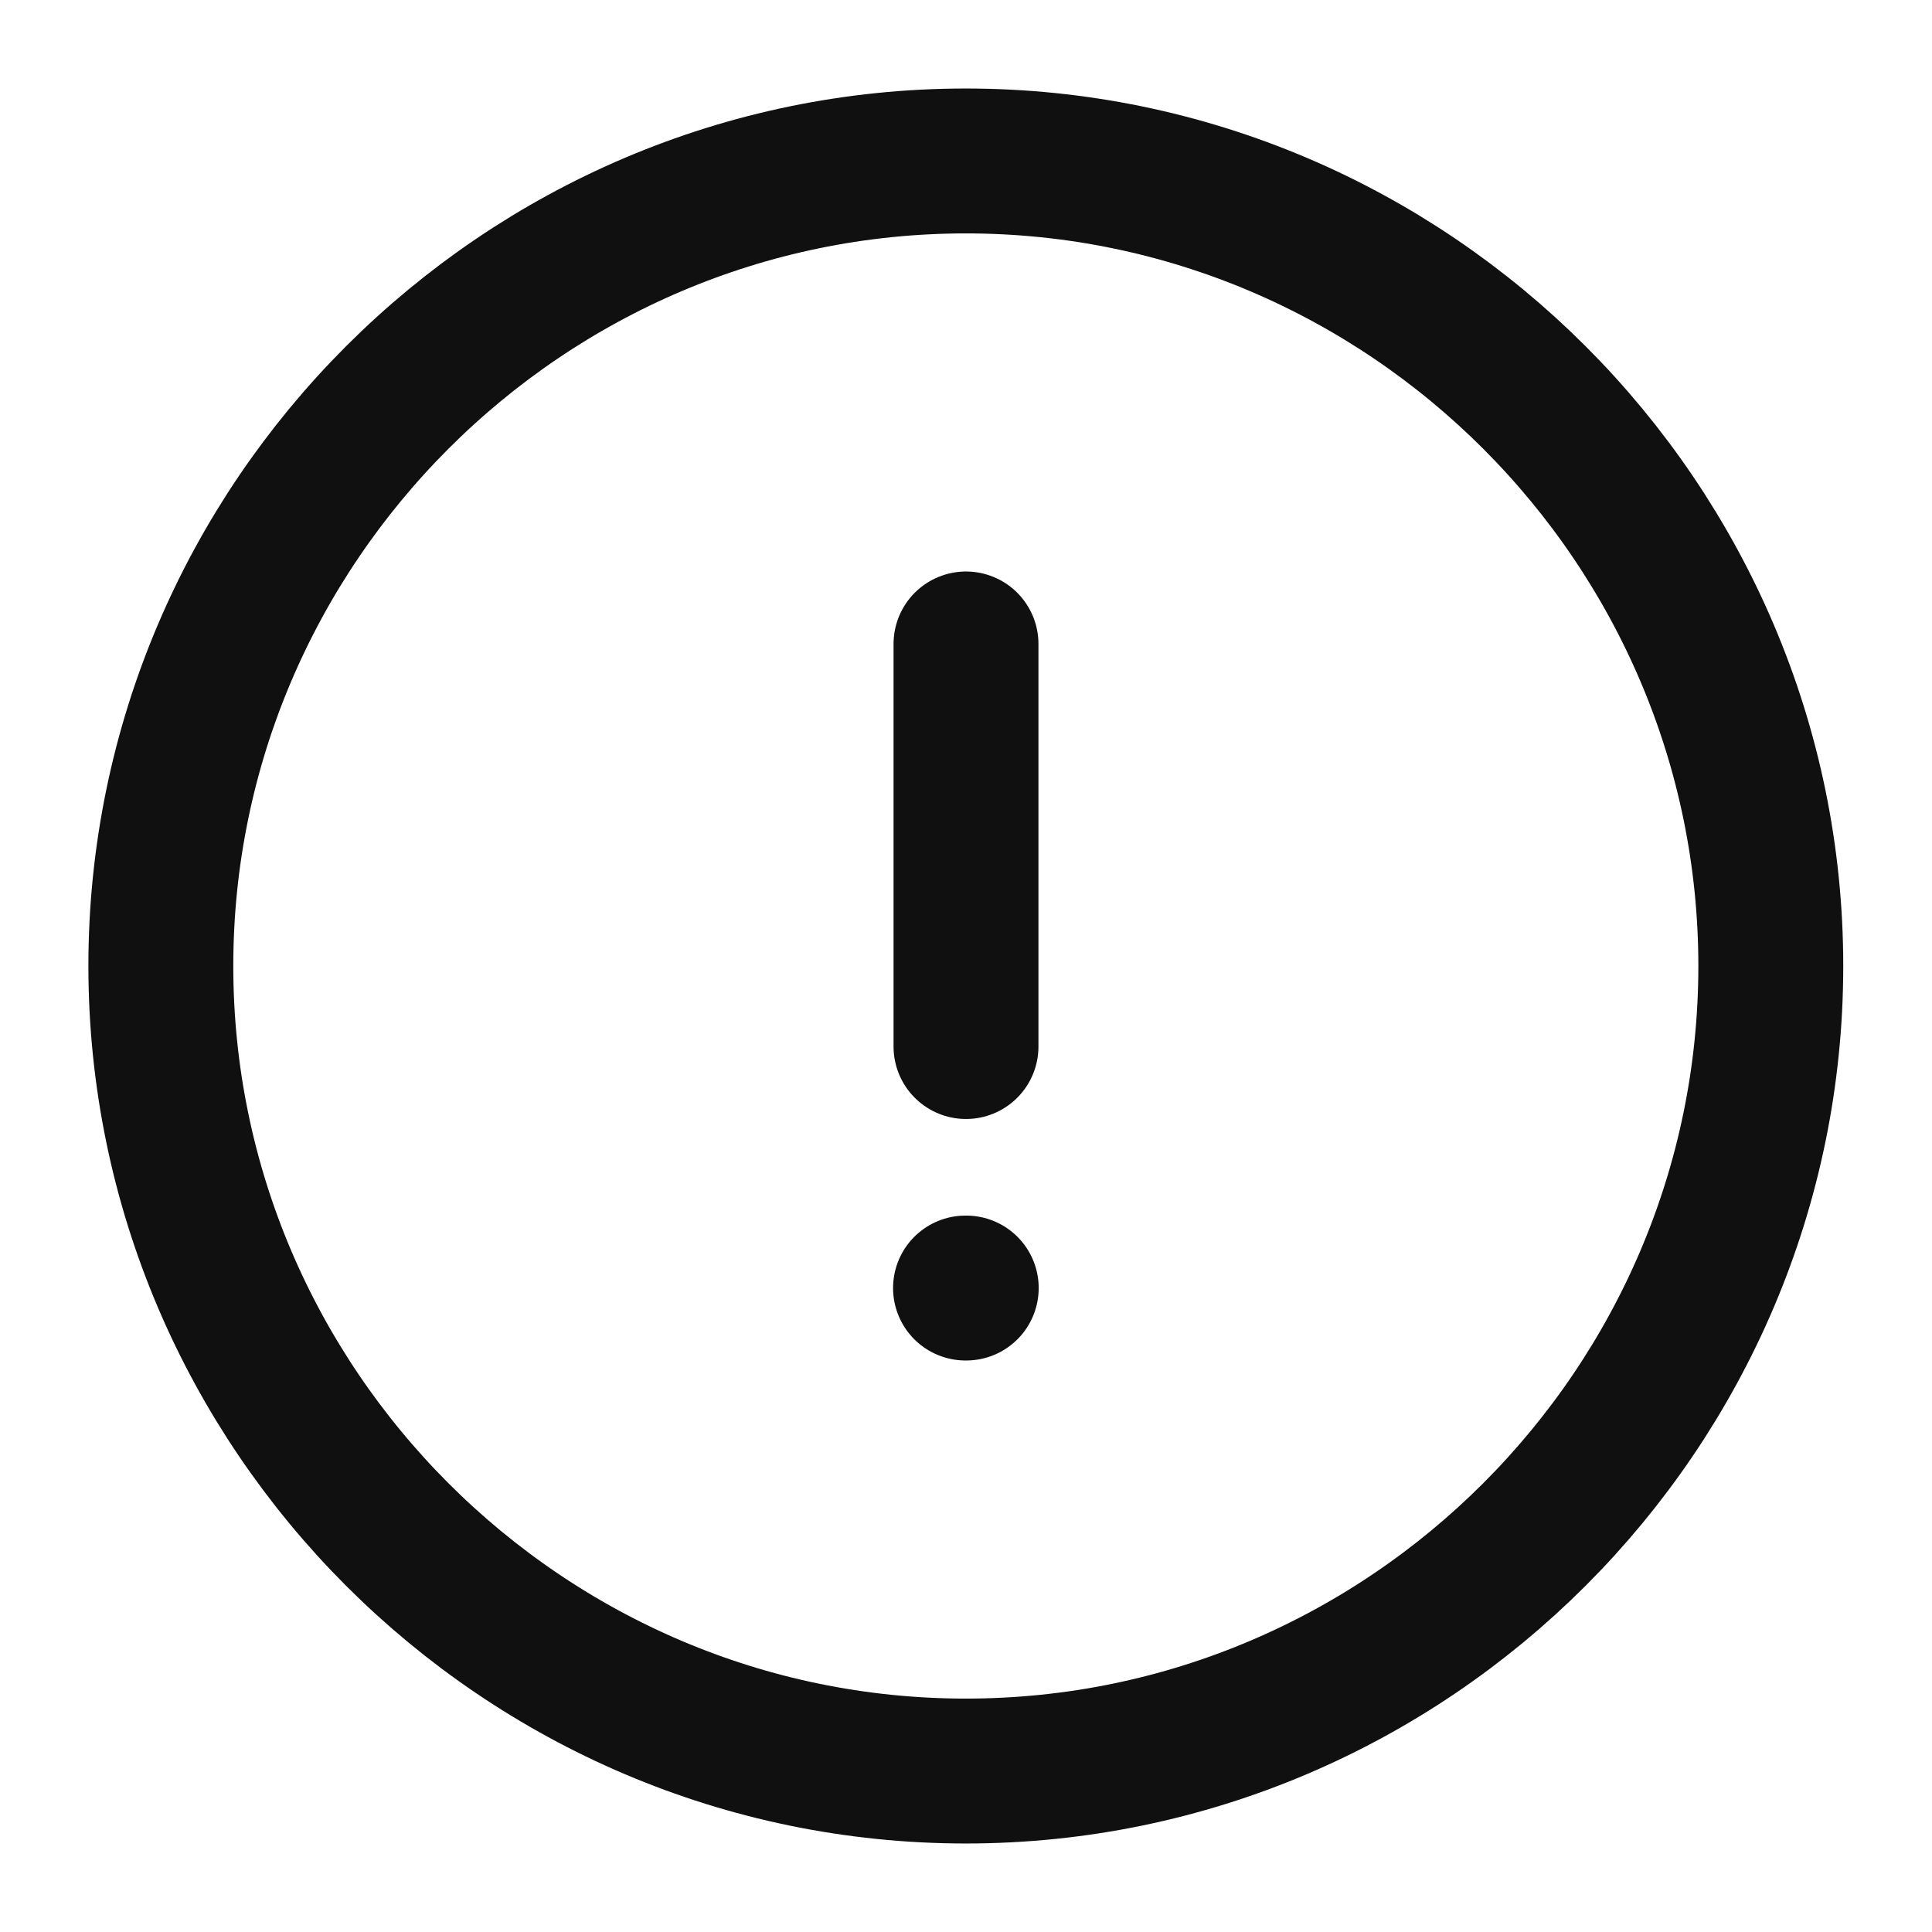<svg width="16" height="16" viewBox="0 0 16 16" fill="none" xmlns="http://www.w3.org/2000/svg">
<path d="M7.999 14.667C11.665 14.667 14.665 11.667 14.665 8C14.665 4.333 11.665 1.333 7.999 1.333C4.332 1.333 1.332 4.333 1.332 8C1.332 11.667 4.332 14.667 7.999 14.667Z" stroke="#101010" stroke-width="1.2" stroke-linecap="round" stroke-linejoin="round"/>
<path d="M8 5.333V8.667" stroke="#101010" stroke-width="1.2" stroke-linecap="round" stroke-linejoin="round"/>
<path d="M7.996 10.667H8.002" stroke="#101010" stroke-width="1.2" stroke-linecap="round" stroke-linejoin="round"/>
</svg>
